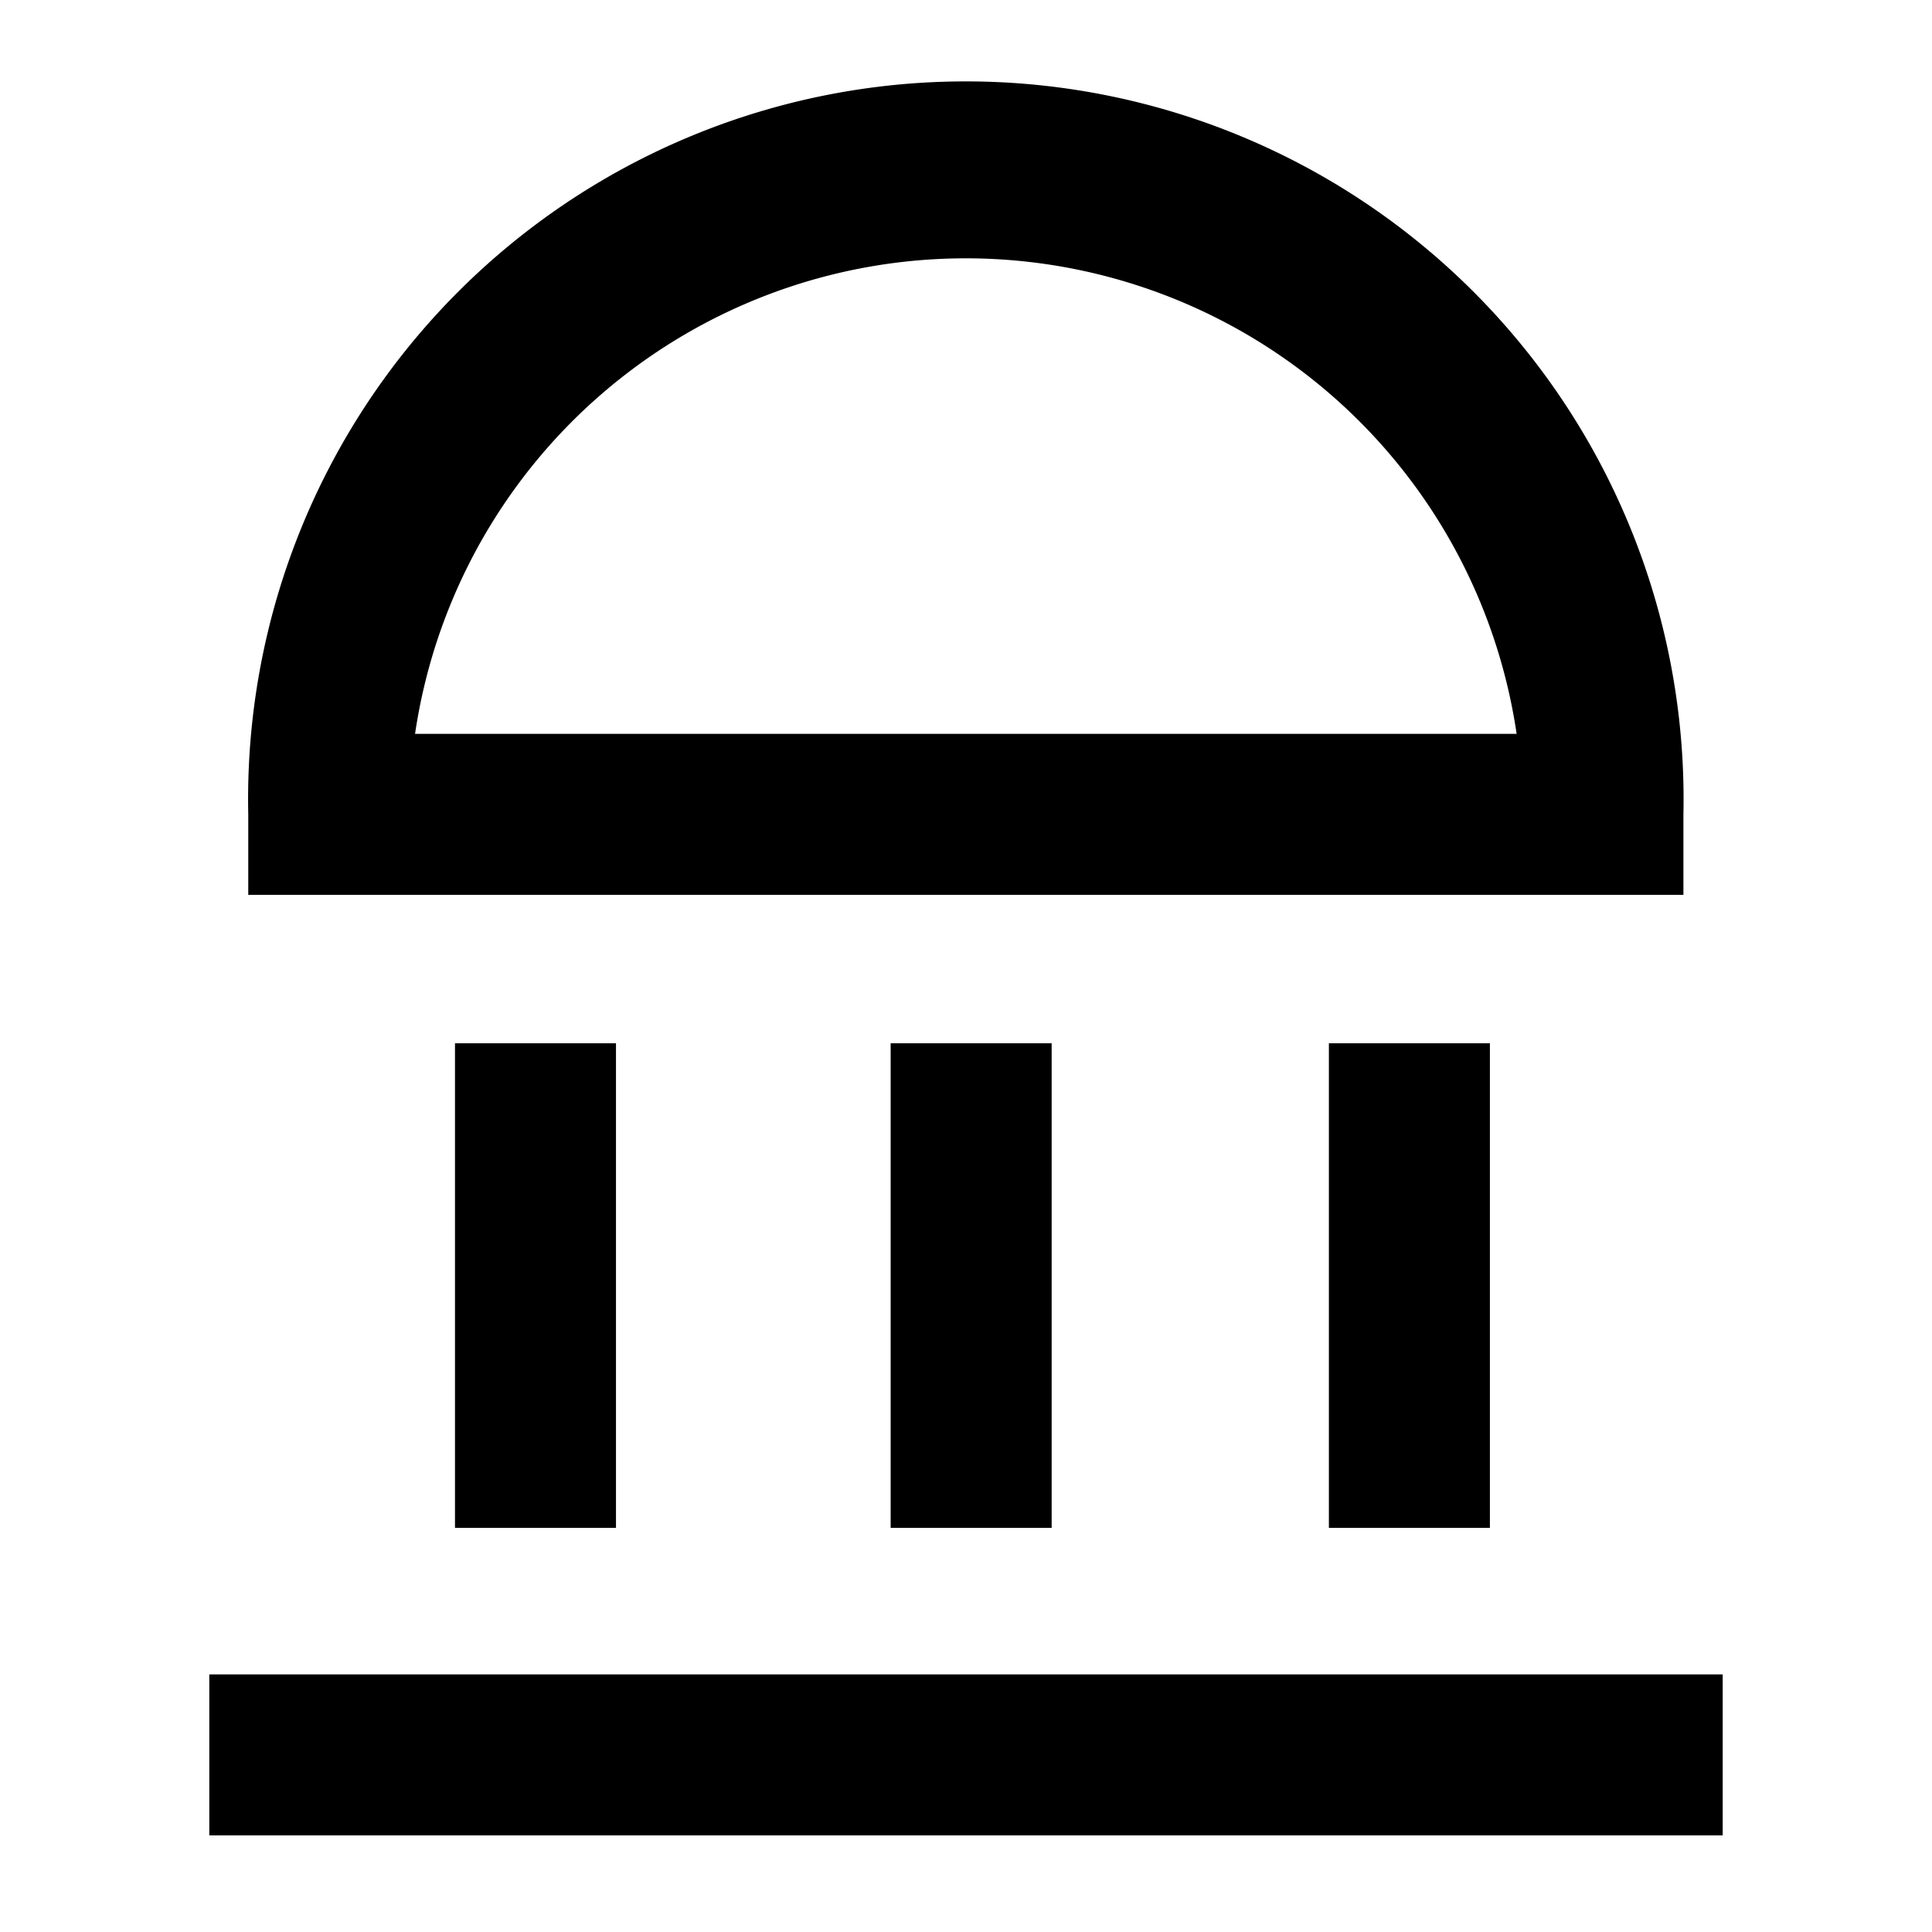 <svg id="Icons" xmlns="http://www.w3.org/2000/svg" viewBox="0 0 60 60"><rect x="6.5" y="52" width="47" height="5"/><rect x="14.13" y="32.4" width="5" height="15.05"/><rect x="27.66" y="32.4" width="5" height="15.05"/><rect x="41.27" y="32.4" width="5" height="15.05"/><path d="M52.28,25.29a22.29,22.29,0,1,0-44.57,0v2.5H52.28Zm-39.39-2.5a17.29,17.29,0,0,1,34.21,0Z"/></svg>